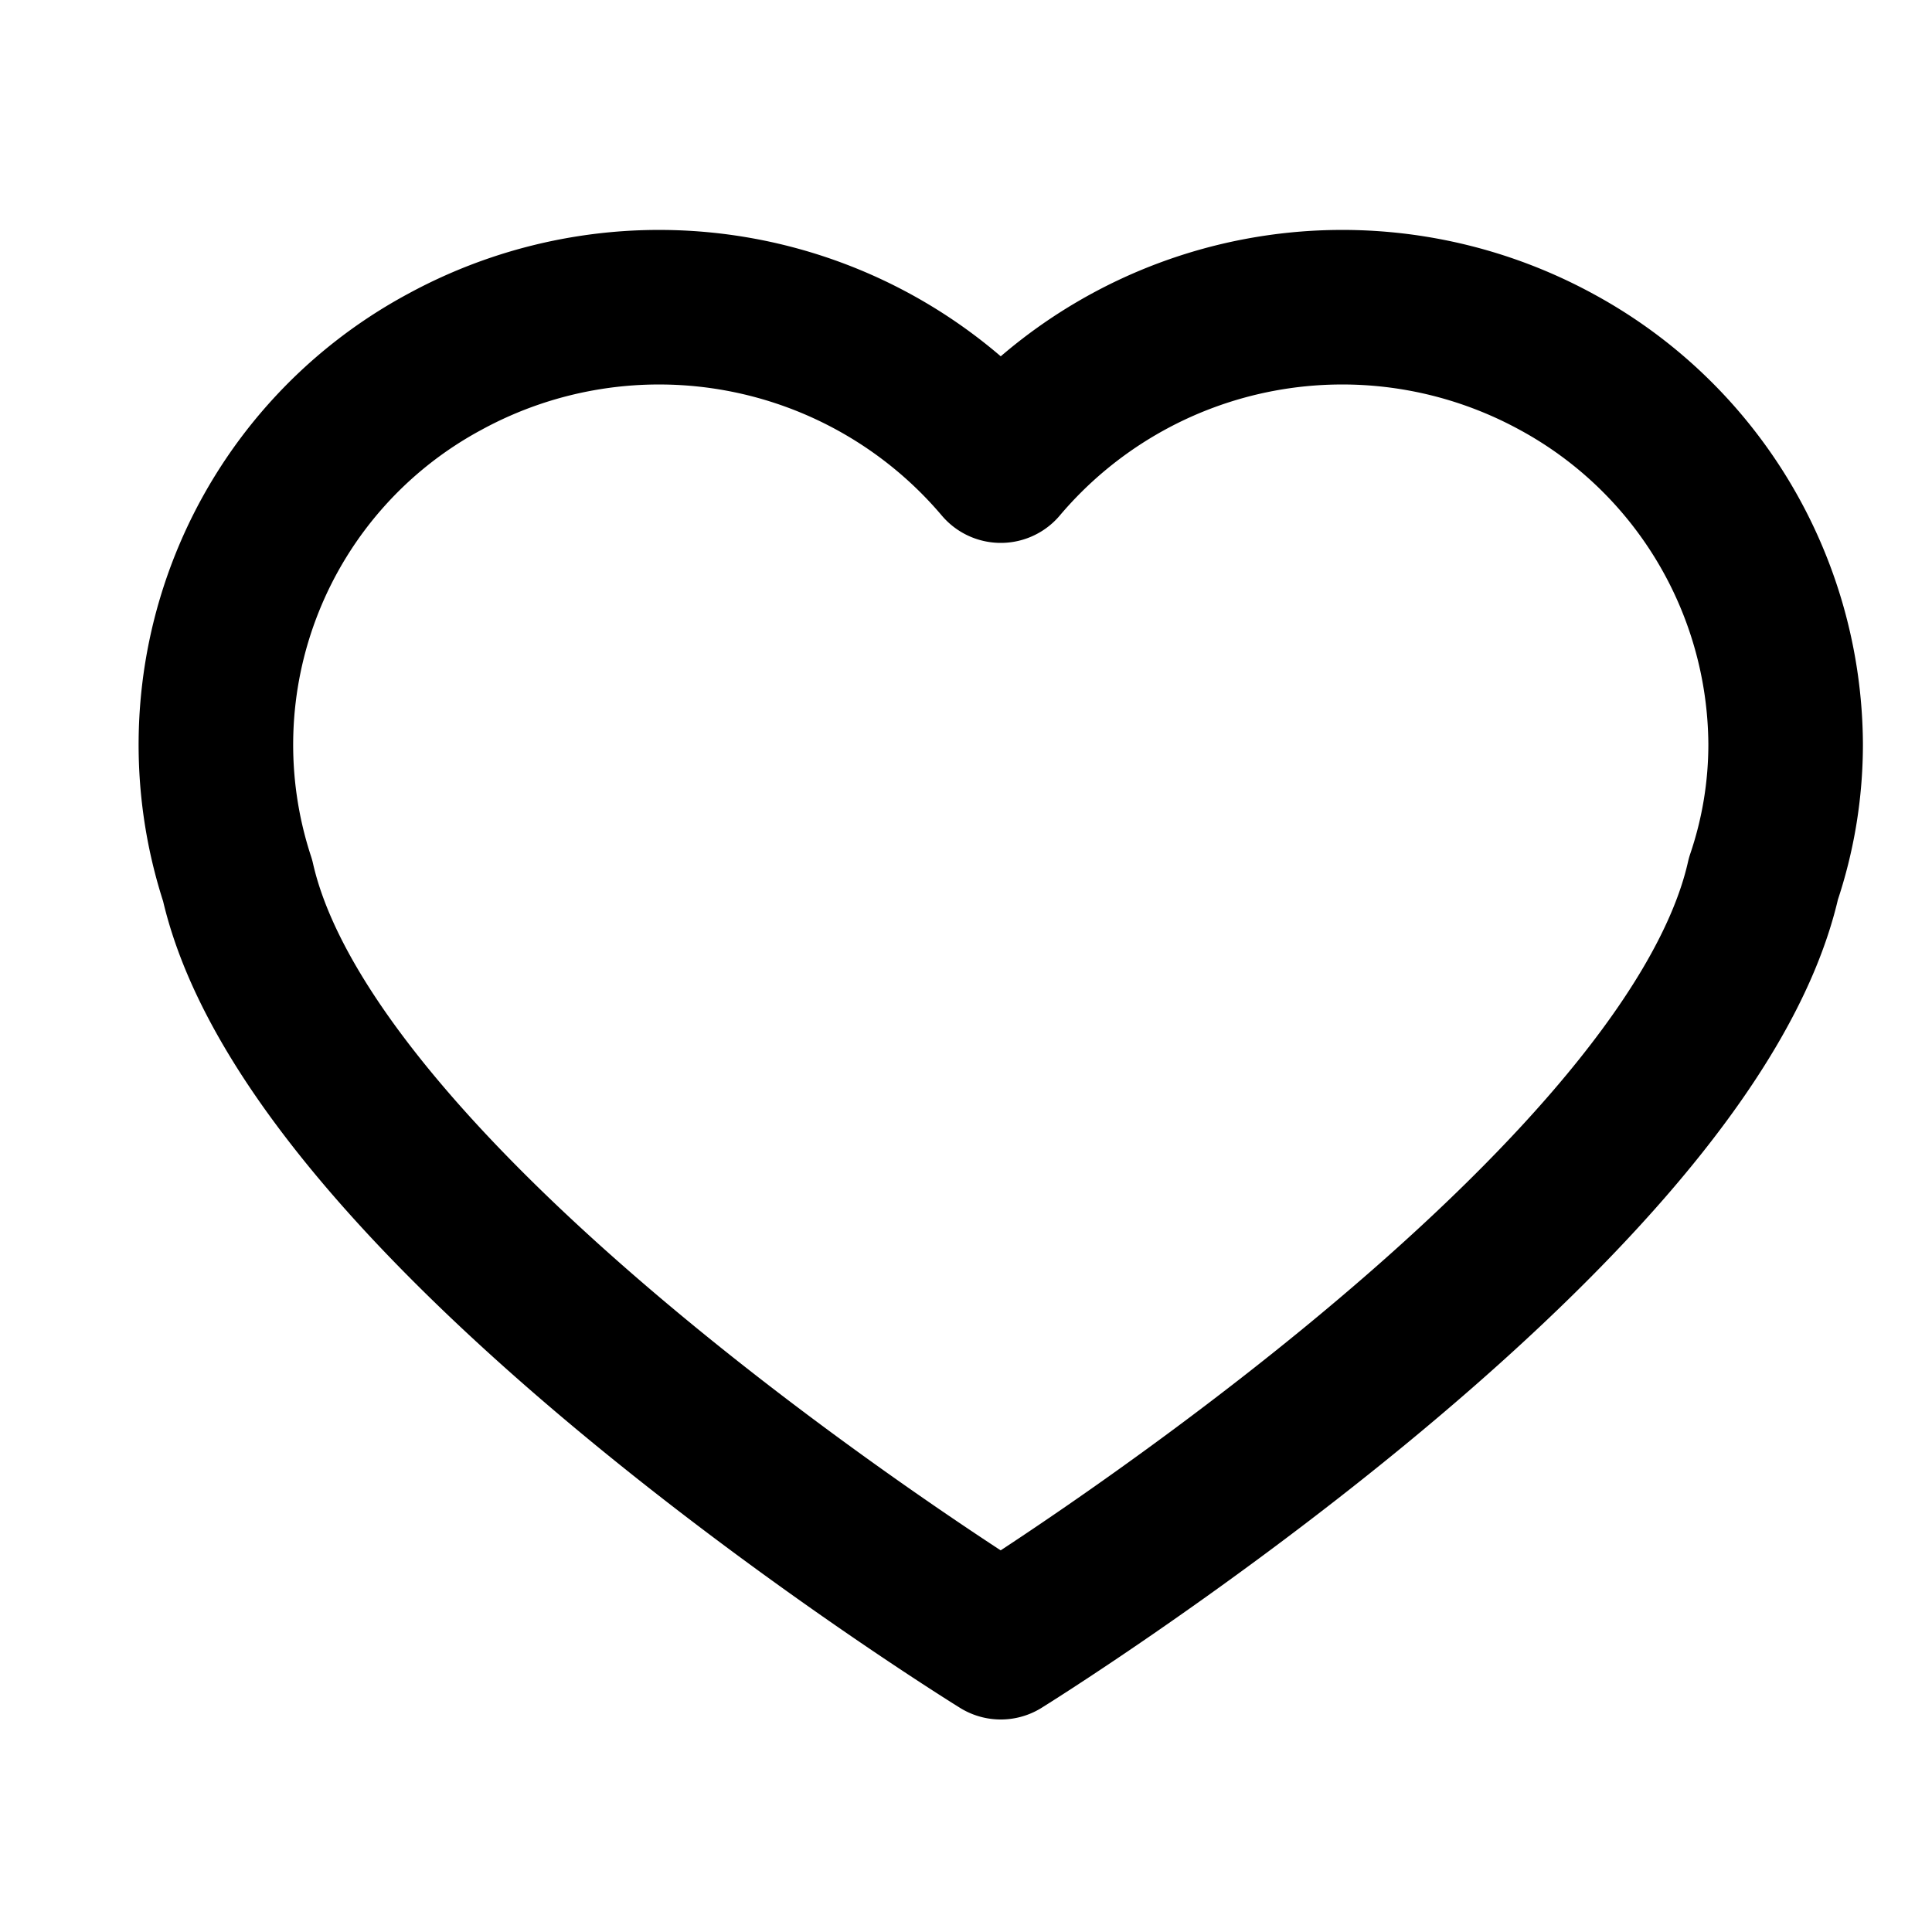 <svg xmlns="http://www.w3.org/2000/svg" width="25" height="25" viewBox="0 0 25 25"><defs><style>.a{fill:none;stroke:#000;stroke-linecap:round;stroke-linejoin:round;stroke-miterlimit:10;stroke-width:2px;}</style></defs><g transform="translate(2.794 3.975)"><path class="a" d="M17.344.706A5.787,5.787,0,0,0,10.156,2.05,5.794,5.794,0,0,0,2.963.706,5.626,5.626,0,0,0,.281,7.419c.987,4.369,9.875,9.856,9.875,9.856s8.887-5.512,9.869-9.881a5.406,5.406,0,0,0,.287-1.75A5.662,5.662,0,0,0,17.344.706Z" transform="translate(0 0)"/></g></svg>